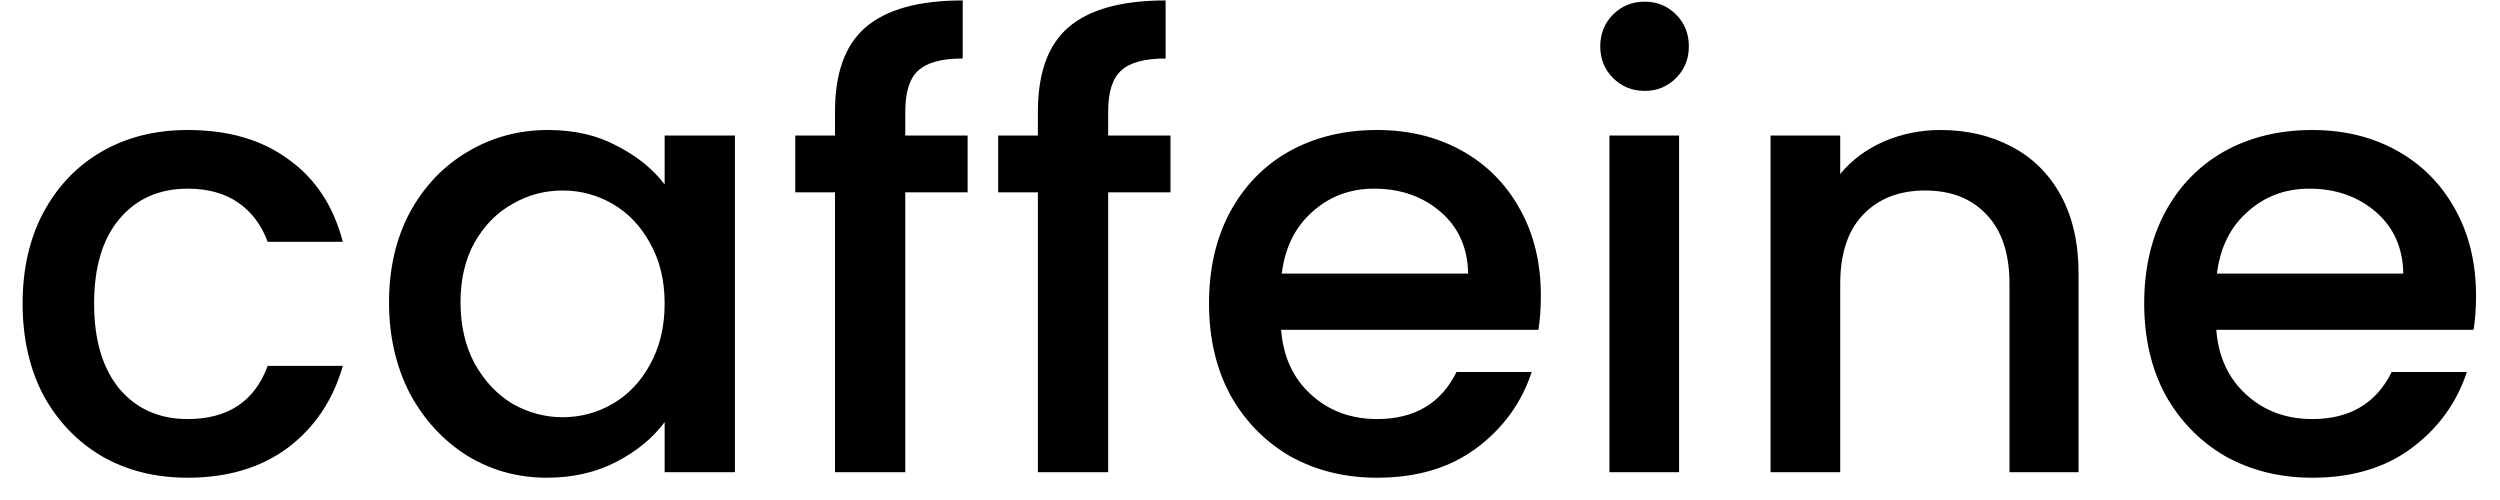 <svg width="90" height="18" viewBox="0 0 90 18" fill="none" xmlns="http://www.w3.org/2000/svg">
<path d="M0.814 10.928C0.814 9.681 1.063 8.589 1.562 7.65C2.075 6.697 2.779 5.963 3.674 5.45C4.569 4.937 5.595 4.68 6.754 4.68C8.221 4.68 9.431 5.032 10.384 5.736C11.352 6.425 12.005 7.415 12.342 8.706H9.636C9.416 8.105 9.064 7.635 8.58 7.298C8.096 6.961 7.487 6.792 6.754 6.792C5.727 6.792 4.906 7.159 4.29 7.892C3.689 8.611 3.388 9.623 3.388 10.928C3.388 12.233 3.689 13.253 4.29 13.986C4.906 14.719 5.727 15.086 6.754 15.086C8.206 15.086 9.167 14.448 9.636 13.172H12.342C11.99 14.404 11.33 15.387 10.362 16.12C9.394 16.839 8.191 17.198 6.754 17.198C5.595 17.198 4.569 16.941 3.674 16.428C2.779 15.9 2.075 15.167 1.562 14.228C1.063 13.275 0.814 12.175 0.814 10.928ZM14.005 10.884C14.005 9.667 14.255 8.589 14.753 7.65C15.267 6.711 15.956 5.985 16.821 5.472C17.701 4.944 18.669 4.68 19.725 4.68C20.679 4.68 21.507 4.871 22.211 5.252C22.93 5.619 23.502 6.081 23.927 6.638V4.878H26.457V17H23.927V15.196C23.502 15.768 22.923 16.245 22.189 16.626C21.456 17.007 20.62 17.198 19.681 17.198C18.64 17.198 17.687 16.934 16.821 16.406C15.956 15.863 15.267 15.115 14.753 14.162C14.255 13.194 14.005 12.101 14.005 10.884ZM23.927 10.928C23.927 10.092 23.751 9.366 23.399 8.75C23.062 8.134 22.615 7.665 22.057 7.342C21.5 7.019 20.899 6.858 20.253 6.858C19.608 6.858 19.007 7.019 18.449 7.342C17.892 7.65 17.437 8.112 17.085 8.728C16.748 9.329 16.579 10.048 16.579 10.884C16.579 11.72 16.748 12.453 17.085 13.084C17.437 13.715 17.892 14.199 18.449 14.536C19.021 14.859 19.623 15.02 20.253 15.02C20.899 15.02 21.5 14.859 22.057 14.536C22.615 14.213 23.062 13.744 23.399 13.128C23.751 12.497 23.927 11.764 23.927 10.928ZM34.834 6.924H32.59V17H30.06V6.924H28.63V4.878H30.06V4.02C30.06 2.627 30.426 1.615 31.16 0.984C31.908 0.339 33.074 0.016 34.658 0.016V2.106C33.895 2.106 33.36 2.253 33.052 2.546C32.744 2.825 32.59 3.316 32.59 4.02V4.878H34.834V6.924ZM42.138 6.924H39.894V17H37.364V6.924H35.934V4.878H37.364V4.02C37.364 2.627 37.731 1.615 38.464 0.984C39.212 0.339 40.378 0.016 41.962 0.016V2.106C41.2 2.106 40.664 2.253 40.356 2.546C40.048 2.825 39.894 3.316 39.894 4.02V4.878H42.138V6.924ZM55.471 10.642C55.471 11.097 55.442 11.507 55.383 11.874H46.121C46.194 12.842 46.554 13.619 47.199 14.206C47.844 14.793 48.636 15.086 49.575 15.086C50.924 15.086 51.878 14.521 52.435 13.392H55.141C54.774 14.507 54.107 15.423 53.139 16.142C52.186 16.846 50.998 17.198 49.575 17.198C48.416 17.198 47.375 16.941 46.451 16.428C45.542 15.9 44.823 15.167 44.295 14.228C43.782 13.275 43.525 12.175 43.525 10.928C43.525 9.681 43.774 8.589 44.273 7.65C44.786 6.697 45.498 5.963 46.407 5.45C47.331 4.937 48.387 4.68 49.575 4.68C50.719 4.68 51.738 4.929 52.633 5.428C53.528 5.927 54.224 6.631 54.723 7.54C55.222 8.435 55.471 9.469 55.471 10.642ZM52.853 9.85C52.838 8.926 52.508 8.185 51.863 7.628C51.218 7.071 50.418 6.792 49.465 6.792C48.6 6.792 47.859 7.071 47.243 7.628C46.627 8.171 46.26 8.911 46.143 9.85H52.853ZM59.215 3.272C58.76 3.272 58.379 3.118 58.071 2.81C57.763 2.502 57.609 2.121 57.609 1.666C57.609 1.211 57.763 0.83 58.071 0.522C58.379 0.214 58.76 0.06 59.215 0.06C59.655 0.06 60.029 0.214 60.337 0.522C60.645 0.83 60.799 1.211 60.799 1.666C60.799 2.121 60.645 2.502 60.337 2.81C60.029 3.118 59.655 3.272 59.215 3.272ZM60.447 4.878V17H57.939V4.878H60.447ZM69.856 4.68C70.809 4.68 71.66 4.878 72.408 5.274C73.171 5.67 73.764 6.257 74.19 7.034C74.615 7.811 74.828 8.75 74.828 9.85V17H72.342V10.224C72.342 9.139 72.07 8.31 71.528 7.738C70.985 7.151 70.245 6.858 69.306 6.858C68.367 6.858 67.619 7.151 67.062 7.738C66.519 8.31 66.248 9.139 66.248 10.224V17H63.74V4.878H66.248V6.264C66.659 5.765 67.179 5.377 67.81 5.098C68.455 4.819 69.137 4.68 69.856 4.68ZM89.137 10.642C89.137 11.097 89.108 11.507 89.049 11.874H79.787C79.86 12.842 80.22 13.619 80.865 14.206C81.51 14.793 82.302 15.086 83.241 15.086C84.59 15.086 85.544 14.521 86.101 13.392H88.807C88.44 14.507 87.773 15.423 86.805 16.142C85.852 16.846 84.664 17.198 83.241 17.198C82.082 17.198 81.041 16.941 80.117 16.428C79.208 15.9 78.489 15.167 77.961 14.228C77.448 13.275 77.191 12.175 77.191 10.928C77.191 9.681 77.44 8.589 77.939 7.65C78.452 6.697 79.164 5.963 80.073 5.45C80.997 4.937 82.053 4.68 83.241 4.68C84.385 4.68 85.404 4.929 86.299 5.428C87.194 5.927 87.89 6.631 88.389 7.54C88.888 8.435 89.137 9.469 89.137 10.642ZM86.519 9.85C86.504 8.926 86.174 8.185 85.529 7.628C84.884 7.071 84.084 6.792 83.131 6.792C82.266 6.792 81.525 7.071 80.909 7.628C80.293 8.171 79.926 8.911 79.809 9.85H86.519Z" fill="black"/>
</svg>
